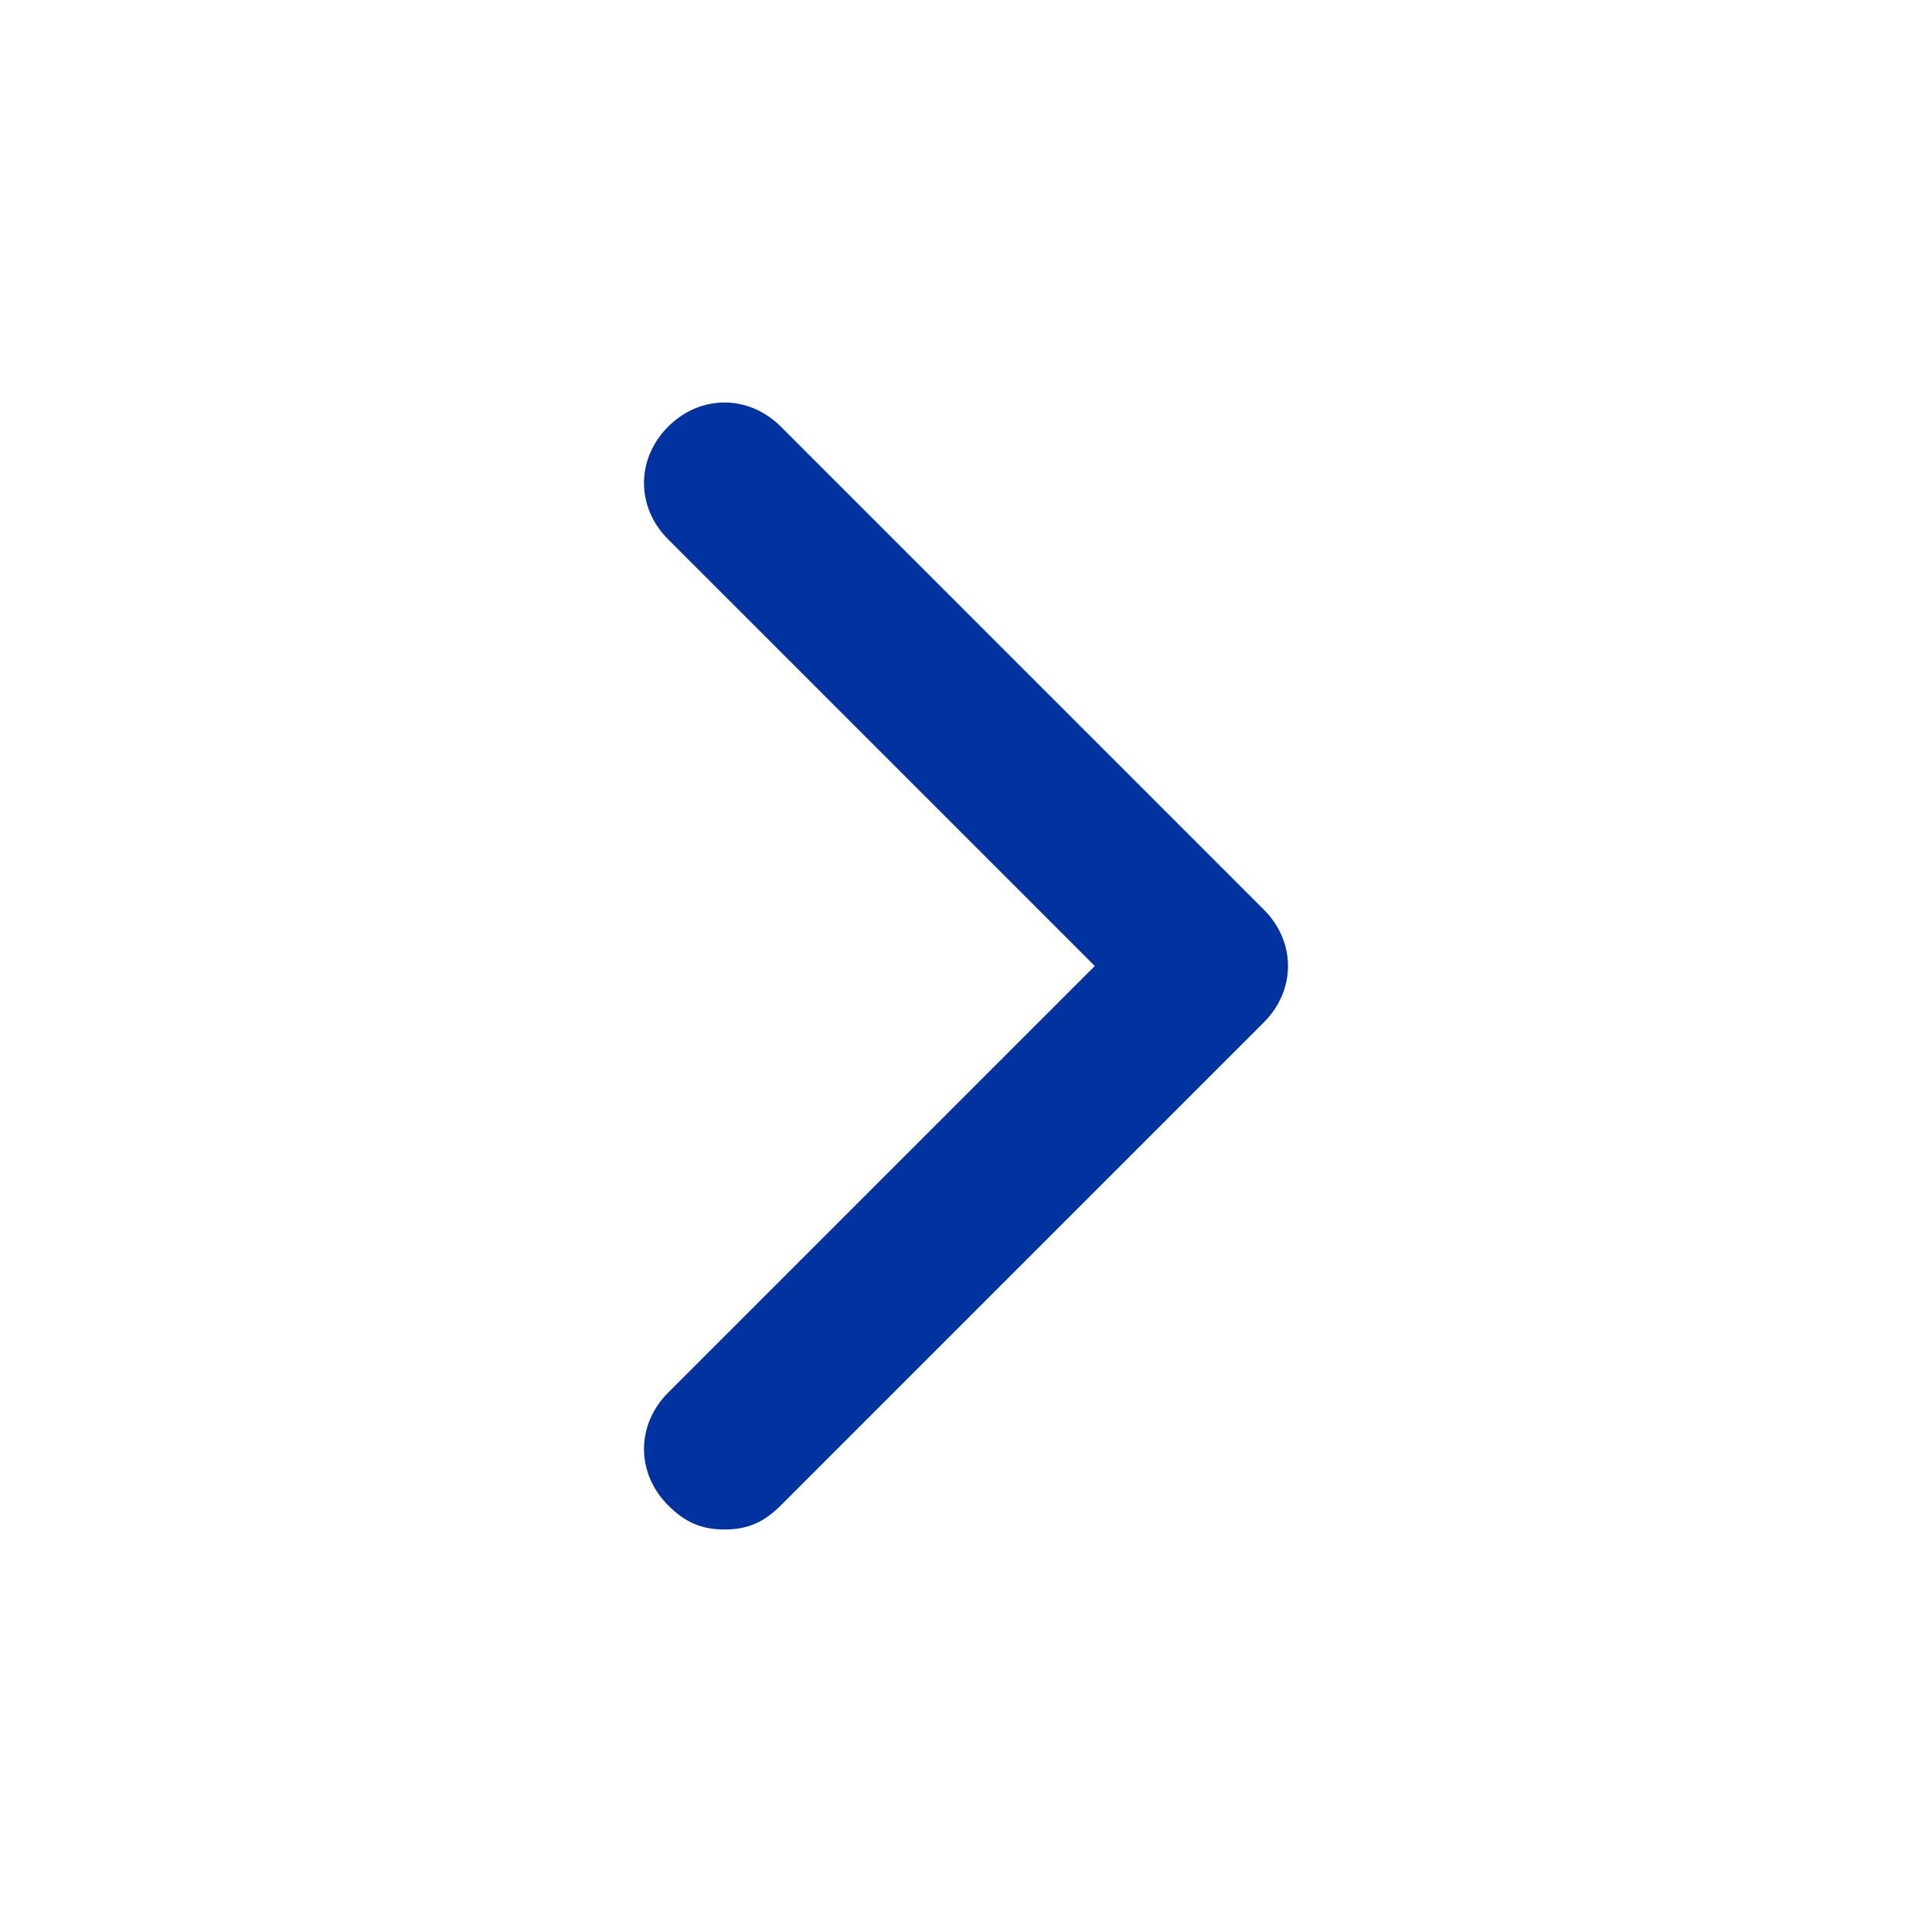 <svg xmlns="http://www.w3.org/2000/svg" width="24" height="24" viewBox="0 0 24 24" fill="none">
  <path d="M15.7 11.3L9.7 5.3C9.3 4.9 8.7 4.9 8.3 5.3C7.9 5.7 7.9 6.3 8.3 6.7L13.6 12L8.3 17.3C7.9 17.7 7.9 18.3 8.3 18.7C8.5 18.9 8.7 19 9 19C9.3 19 9.5 18.9 9.7 18.7L15.7 12.7C16.1 12.3 16.1 11.7 15.7 11.3Z" fill="#0033A0"/>
</svg>